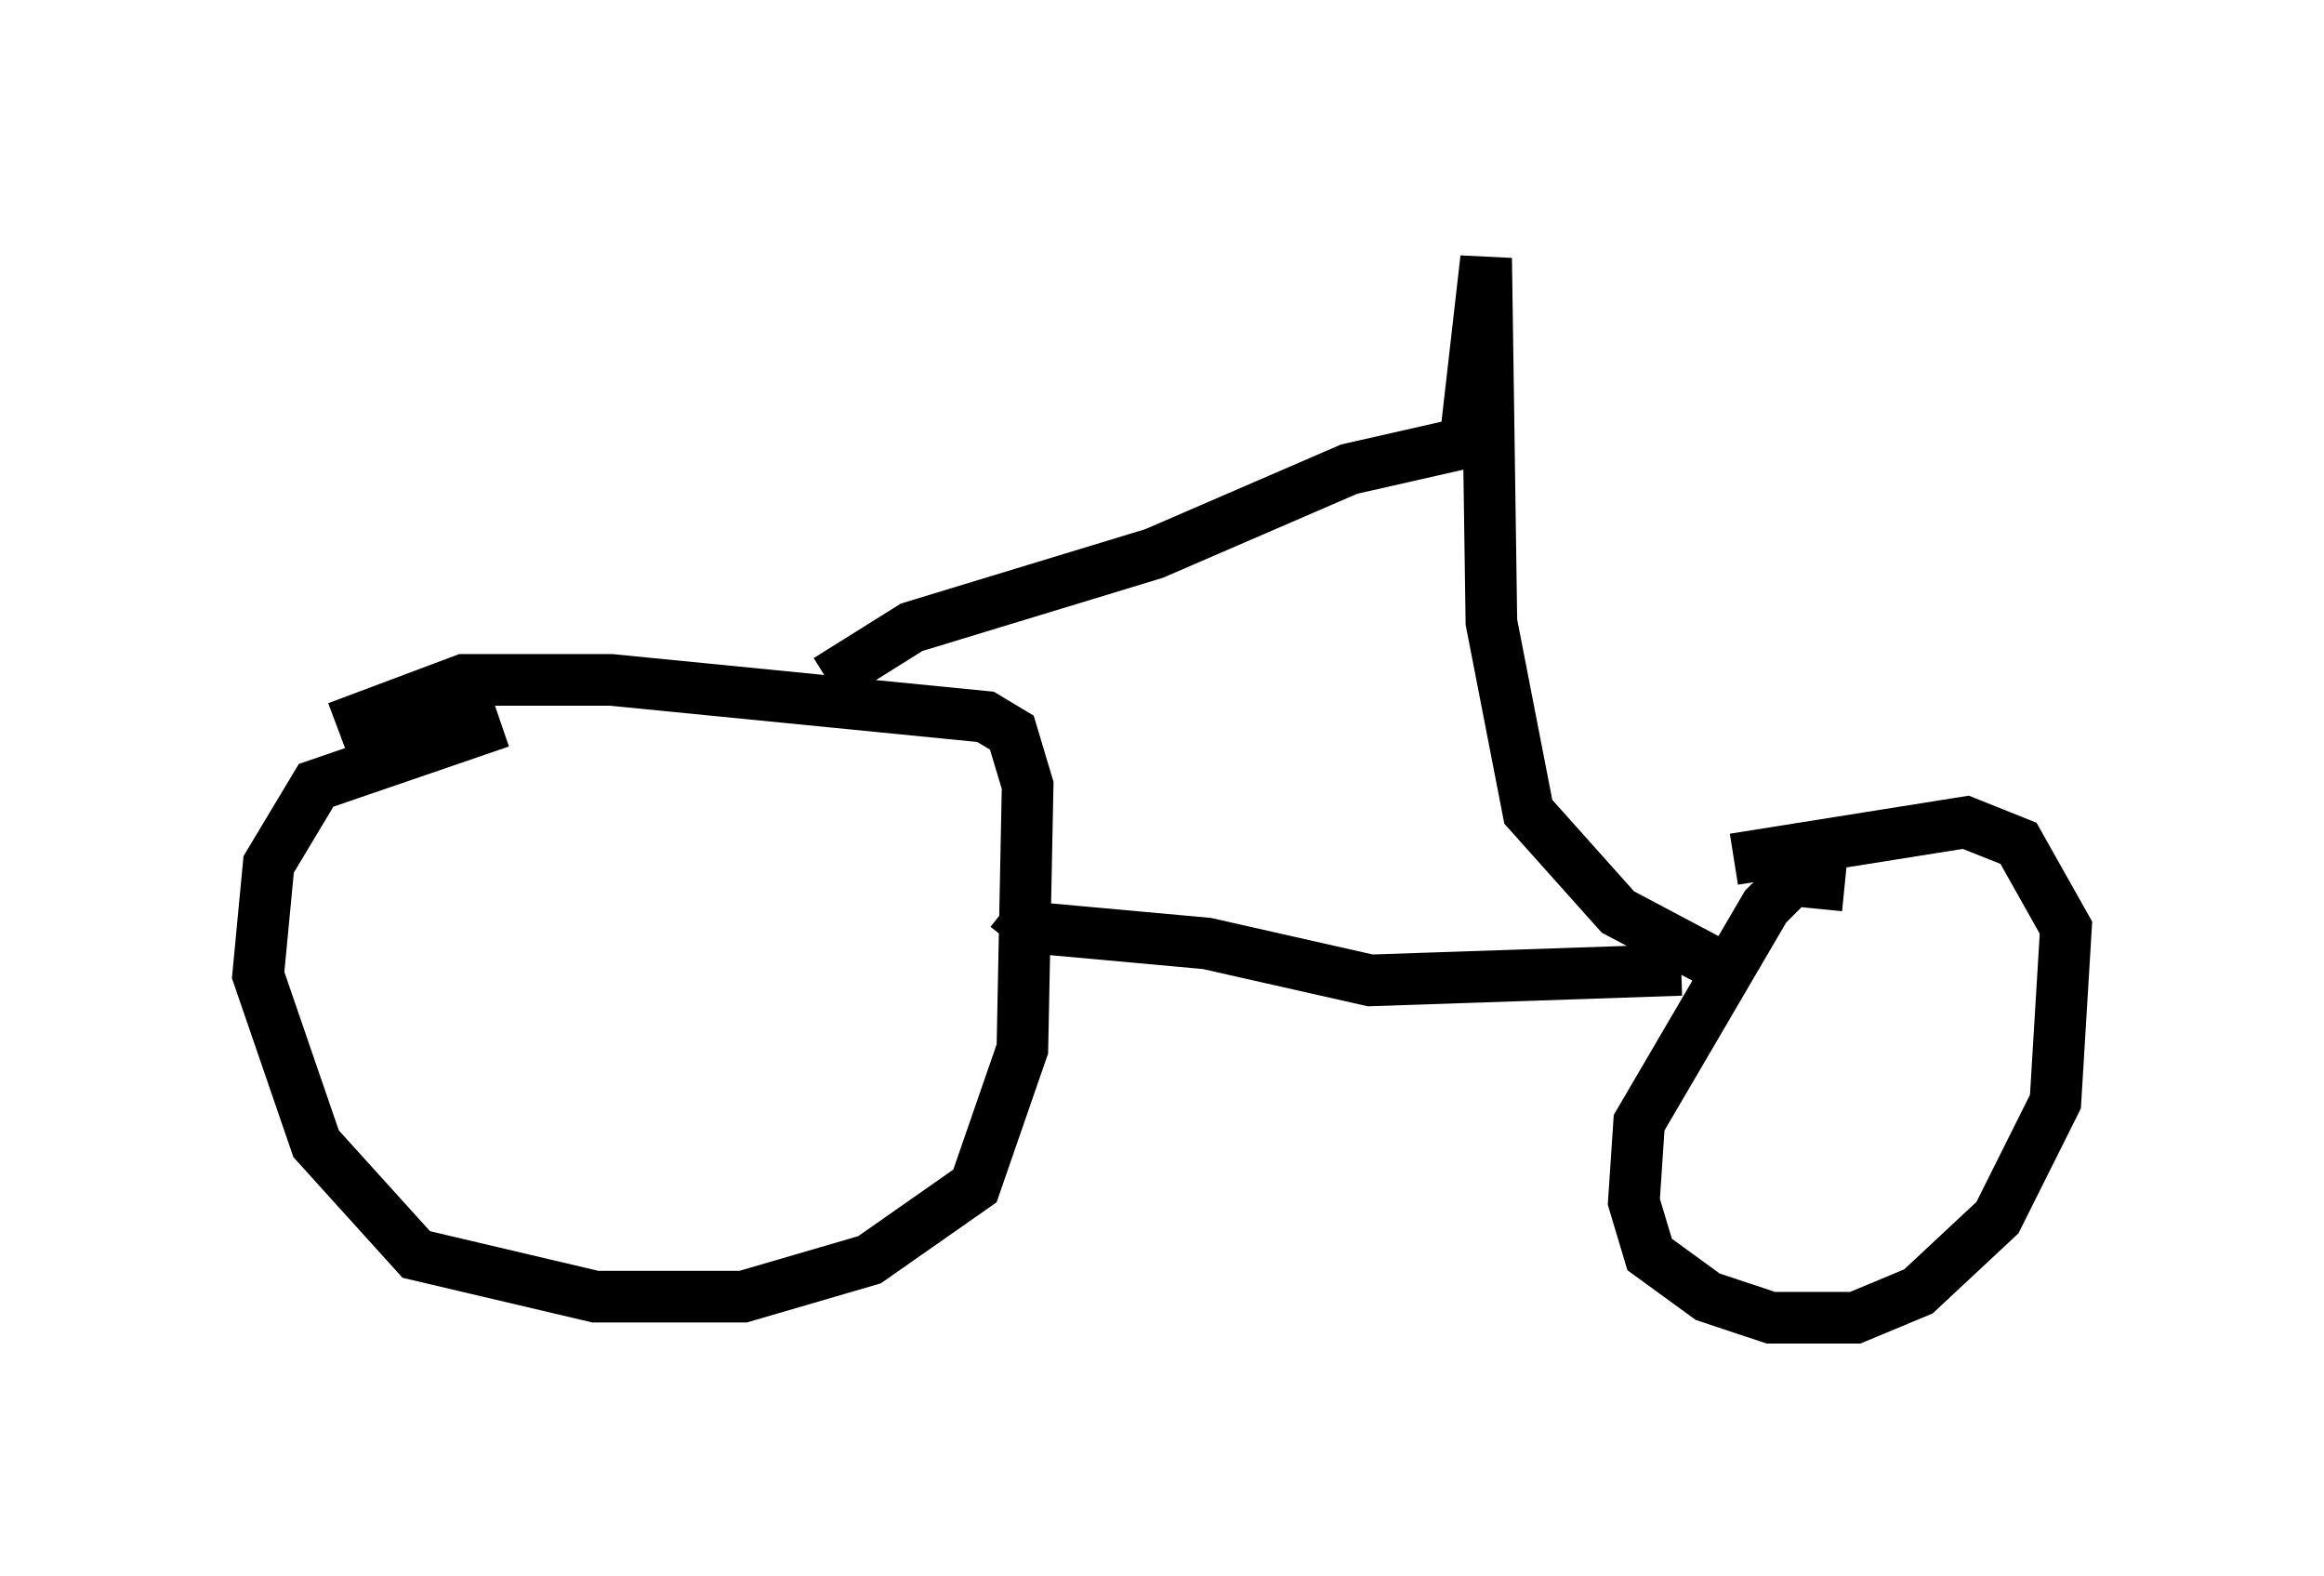 <?xml version="1.0" encoding="utf-8" ?>
<svg baseProfile="full" height="30.519" version="1.1" width="45.015" xmlns="http://www.w3.org/2000/svg" xmlns:ev="http://www.w3.org/2001/xml-events" xmlns:xlink="http://www.w3.org/1999/xlink"><defs /><rect fill="white" height="30.519" width="45.015" x="0" y="0" /><path d="M13.473, 13.881 m-3.777, 0.102 l-3.573, 1.225 -0.919, 1.531 l-0.204, 2.144 1.123, 3.267 l1.94, 2.144 3.471, 0.817 l2.858, 0.0 2.45, -0.715 l2.042, -1.429 0.919, -2.654 l0.102, -5.104 -0.306, -1.021 l-0.51, -0.306 -7.248, -0.715 l-2.858, 0.0 -2.45, 0.919 m12.965, 3.471 l0.51, 0.408 3.369, 0.306 l3.165, 0.715 6.023, -0.204 m3.165, -1.633 l-1.021, -0.102 -0.51, 0.51 l-2.45, 4.185 -0.102, 1.531 l0.306, 1.021 1.123, 0.817 l1.225, 0.408 1.633, 0.0 l1.225, -0.51 1.531, -1.429 l1.123, -2.246 0.204, -3.369 l-0.919, -1.633 -1.021, -0.408 l-4.492, 0.715 m-17.559, -3.471 l1.633, -1.021 4.696, -1.429 l3.777, -1.633 2.246, -0.51 l0.408, -3.573 0.102, 7.044 l0.715, 3.675 1.735, 1.94 l1.735, 0.919 m-4.083, -9.494 " fill="none" stroke="black" stroke-width="1" /></svg>